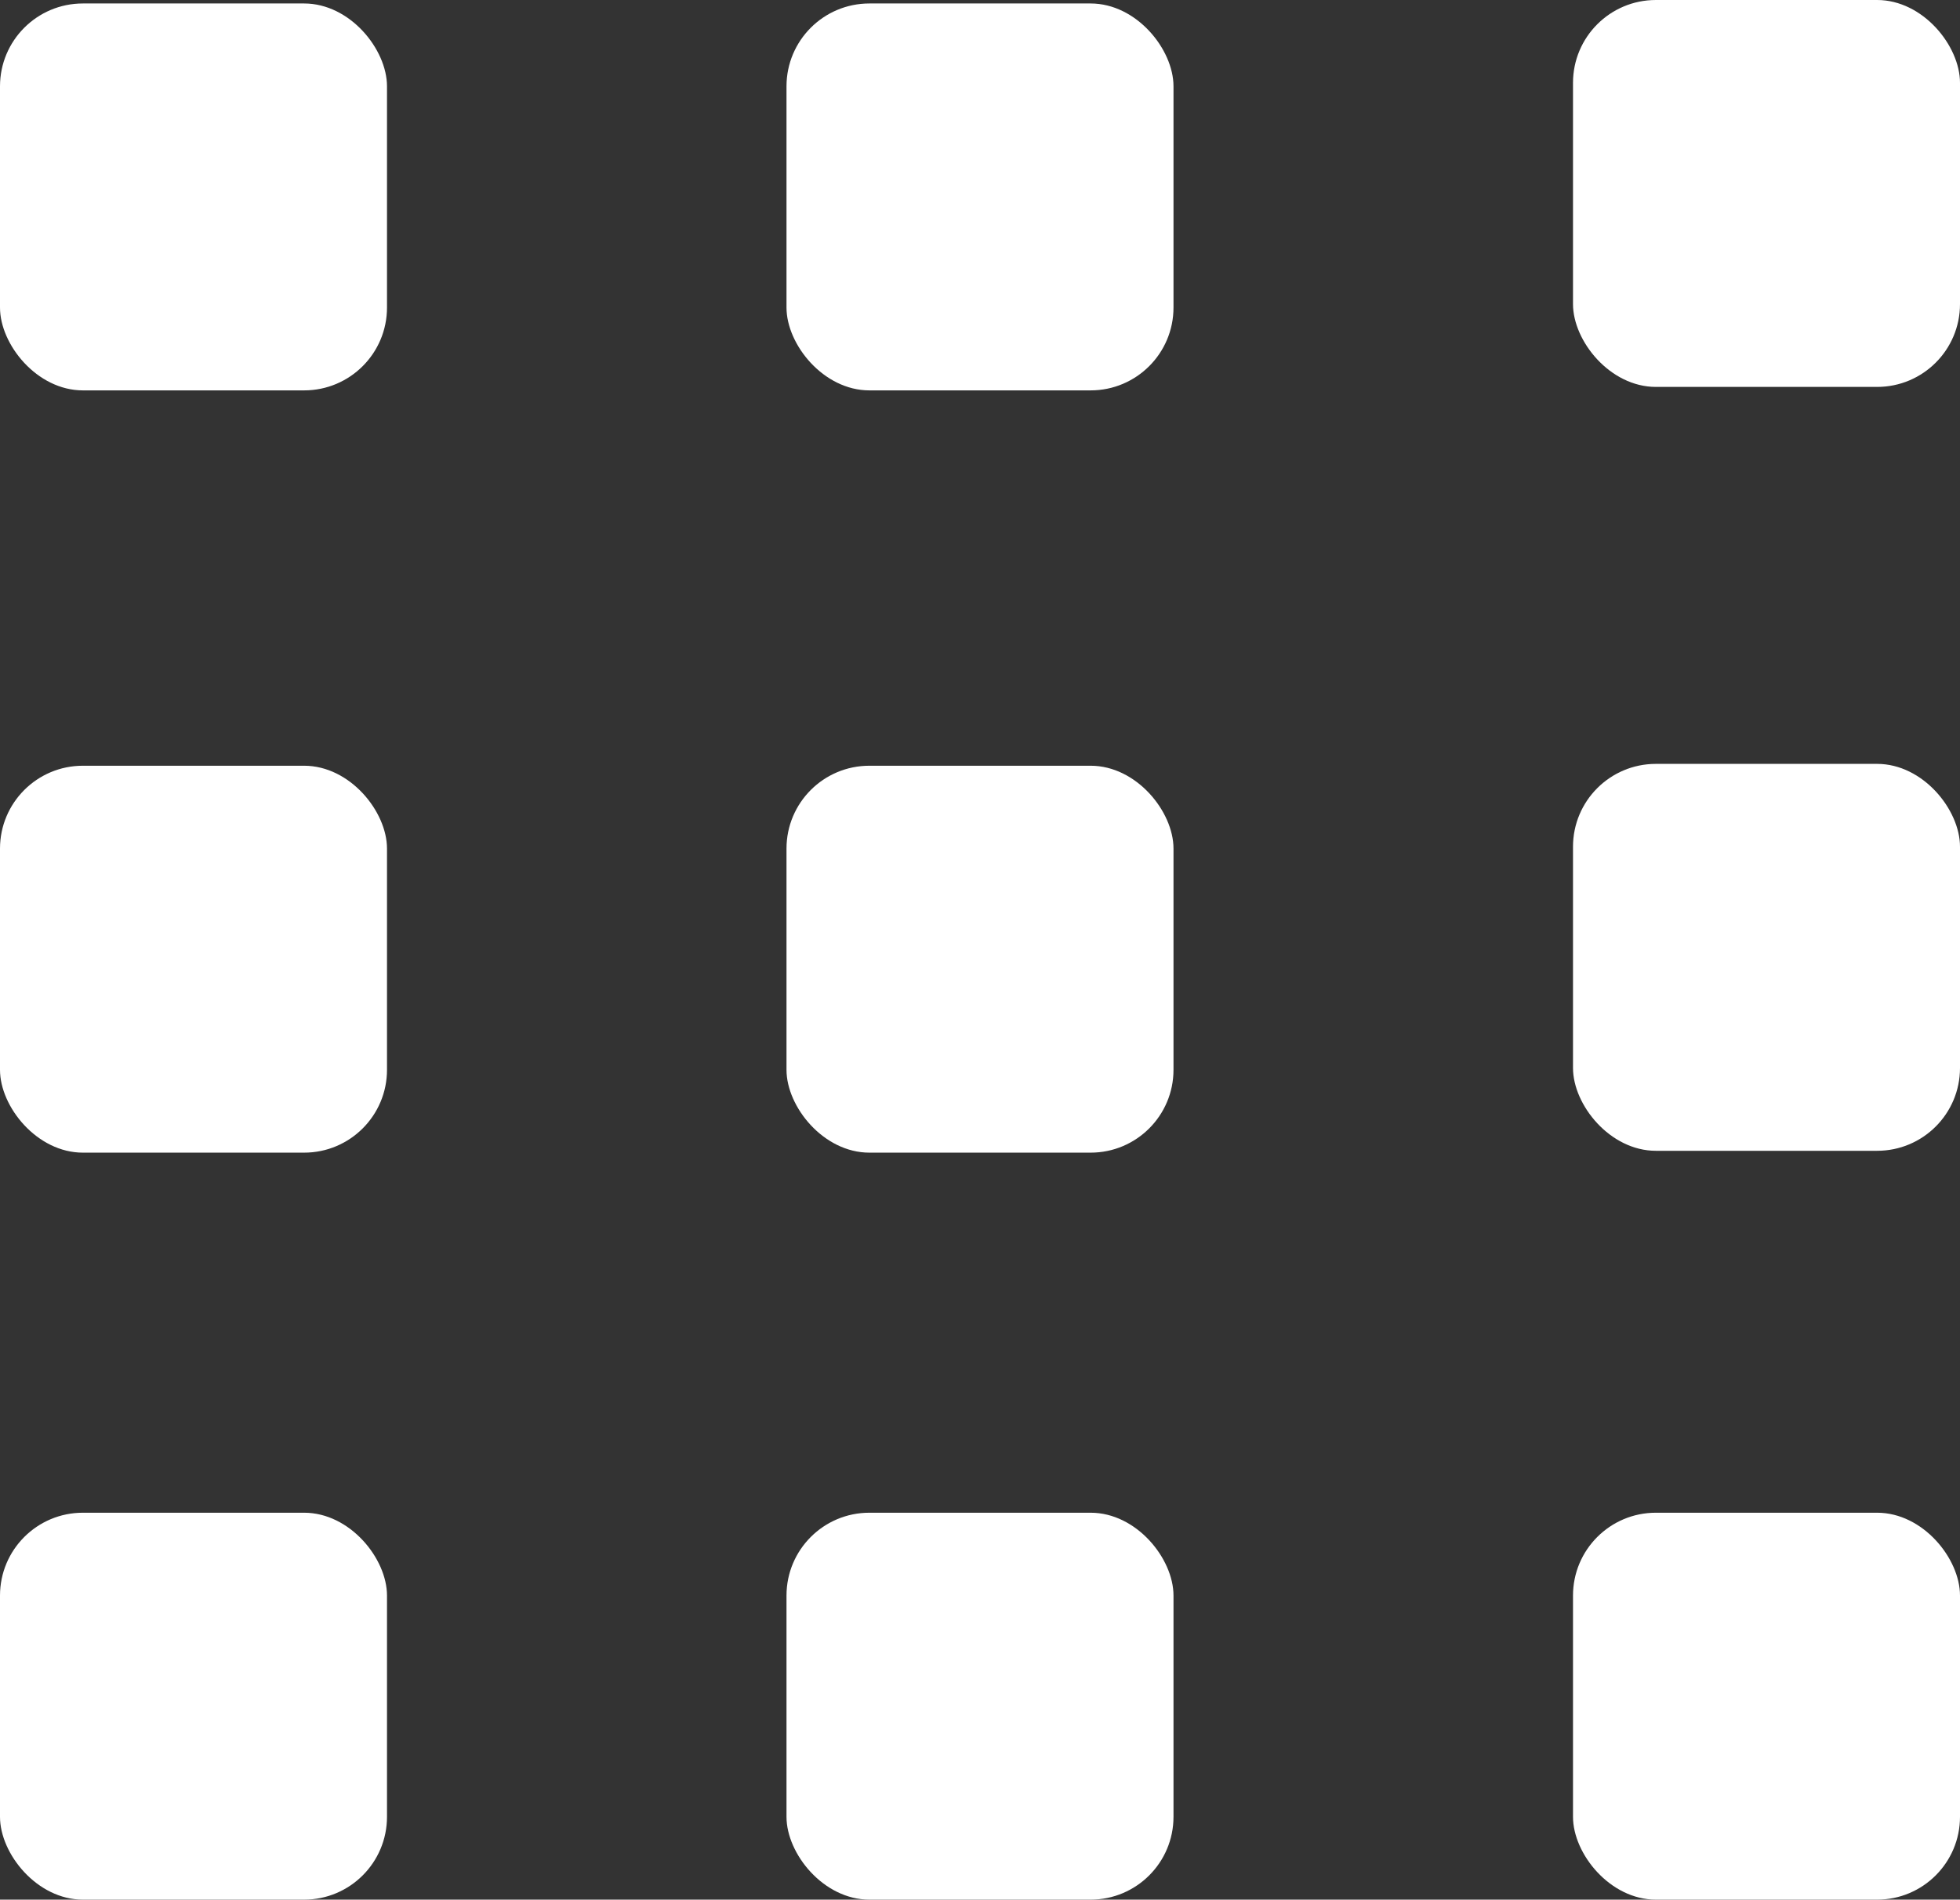 <svg id="Layer_1" data-name="Layer 1" xmlns="http://www.w3.org/2000/svg" viewBox="0 0 84.68 82.09"><rect x="0" y="0" width="84.68" height="82.09" fill="#333333" stroke="none"/><defs><style>.cls-1{fill:#fff;}</style></defs><rect class="cls-1" y="0.15" width="16.72" height="16.72" rx="3.58"/><rect class="cls-1" x="33.98" y="0.15" width="16.72" height="16.72" rx="3.58"/><rect class="cls-1" x="67.96" width="16.72" height="16.72" rx="3.58"/><rect class="cls-1" y="33.09" width="16.72" height="16.72" rx="3.58"/><rect class="cls-1" x="33.98" y="33.09" width="16.72" height="16.72" rx="3.58"/><rect class="cls-1" x="67.96" y="33.01" width="16.72" height="16.72" rx="3.58"/><rect class="cls-1" y="65.37" width="16.72" height="16.72" rx="3.58"/><rect class="cls-1" x="33.98" y="65.37" width="16.72" height="16.72" rx="3.58"/><rect class="cls-1" x="67.96" y="65.37" width="16.72" height="16.72" rx="3.58"/></svg>